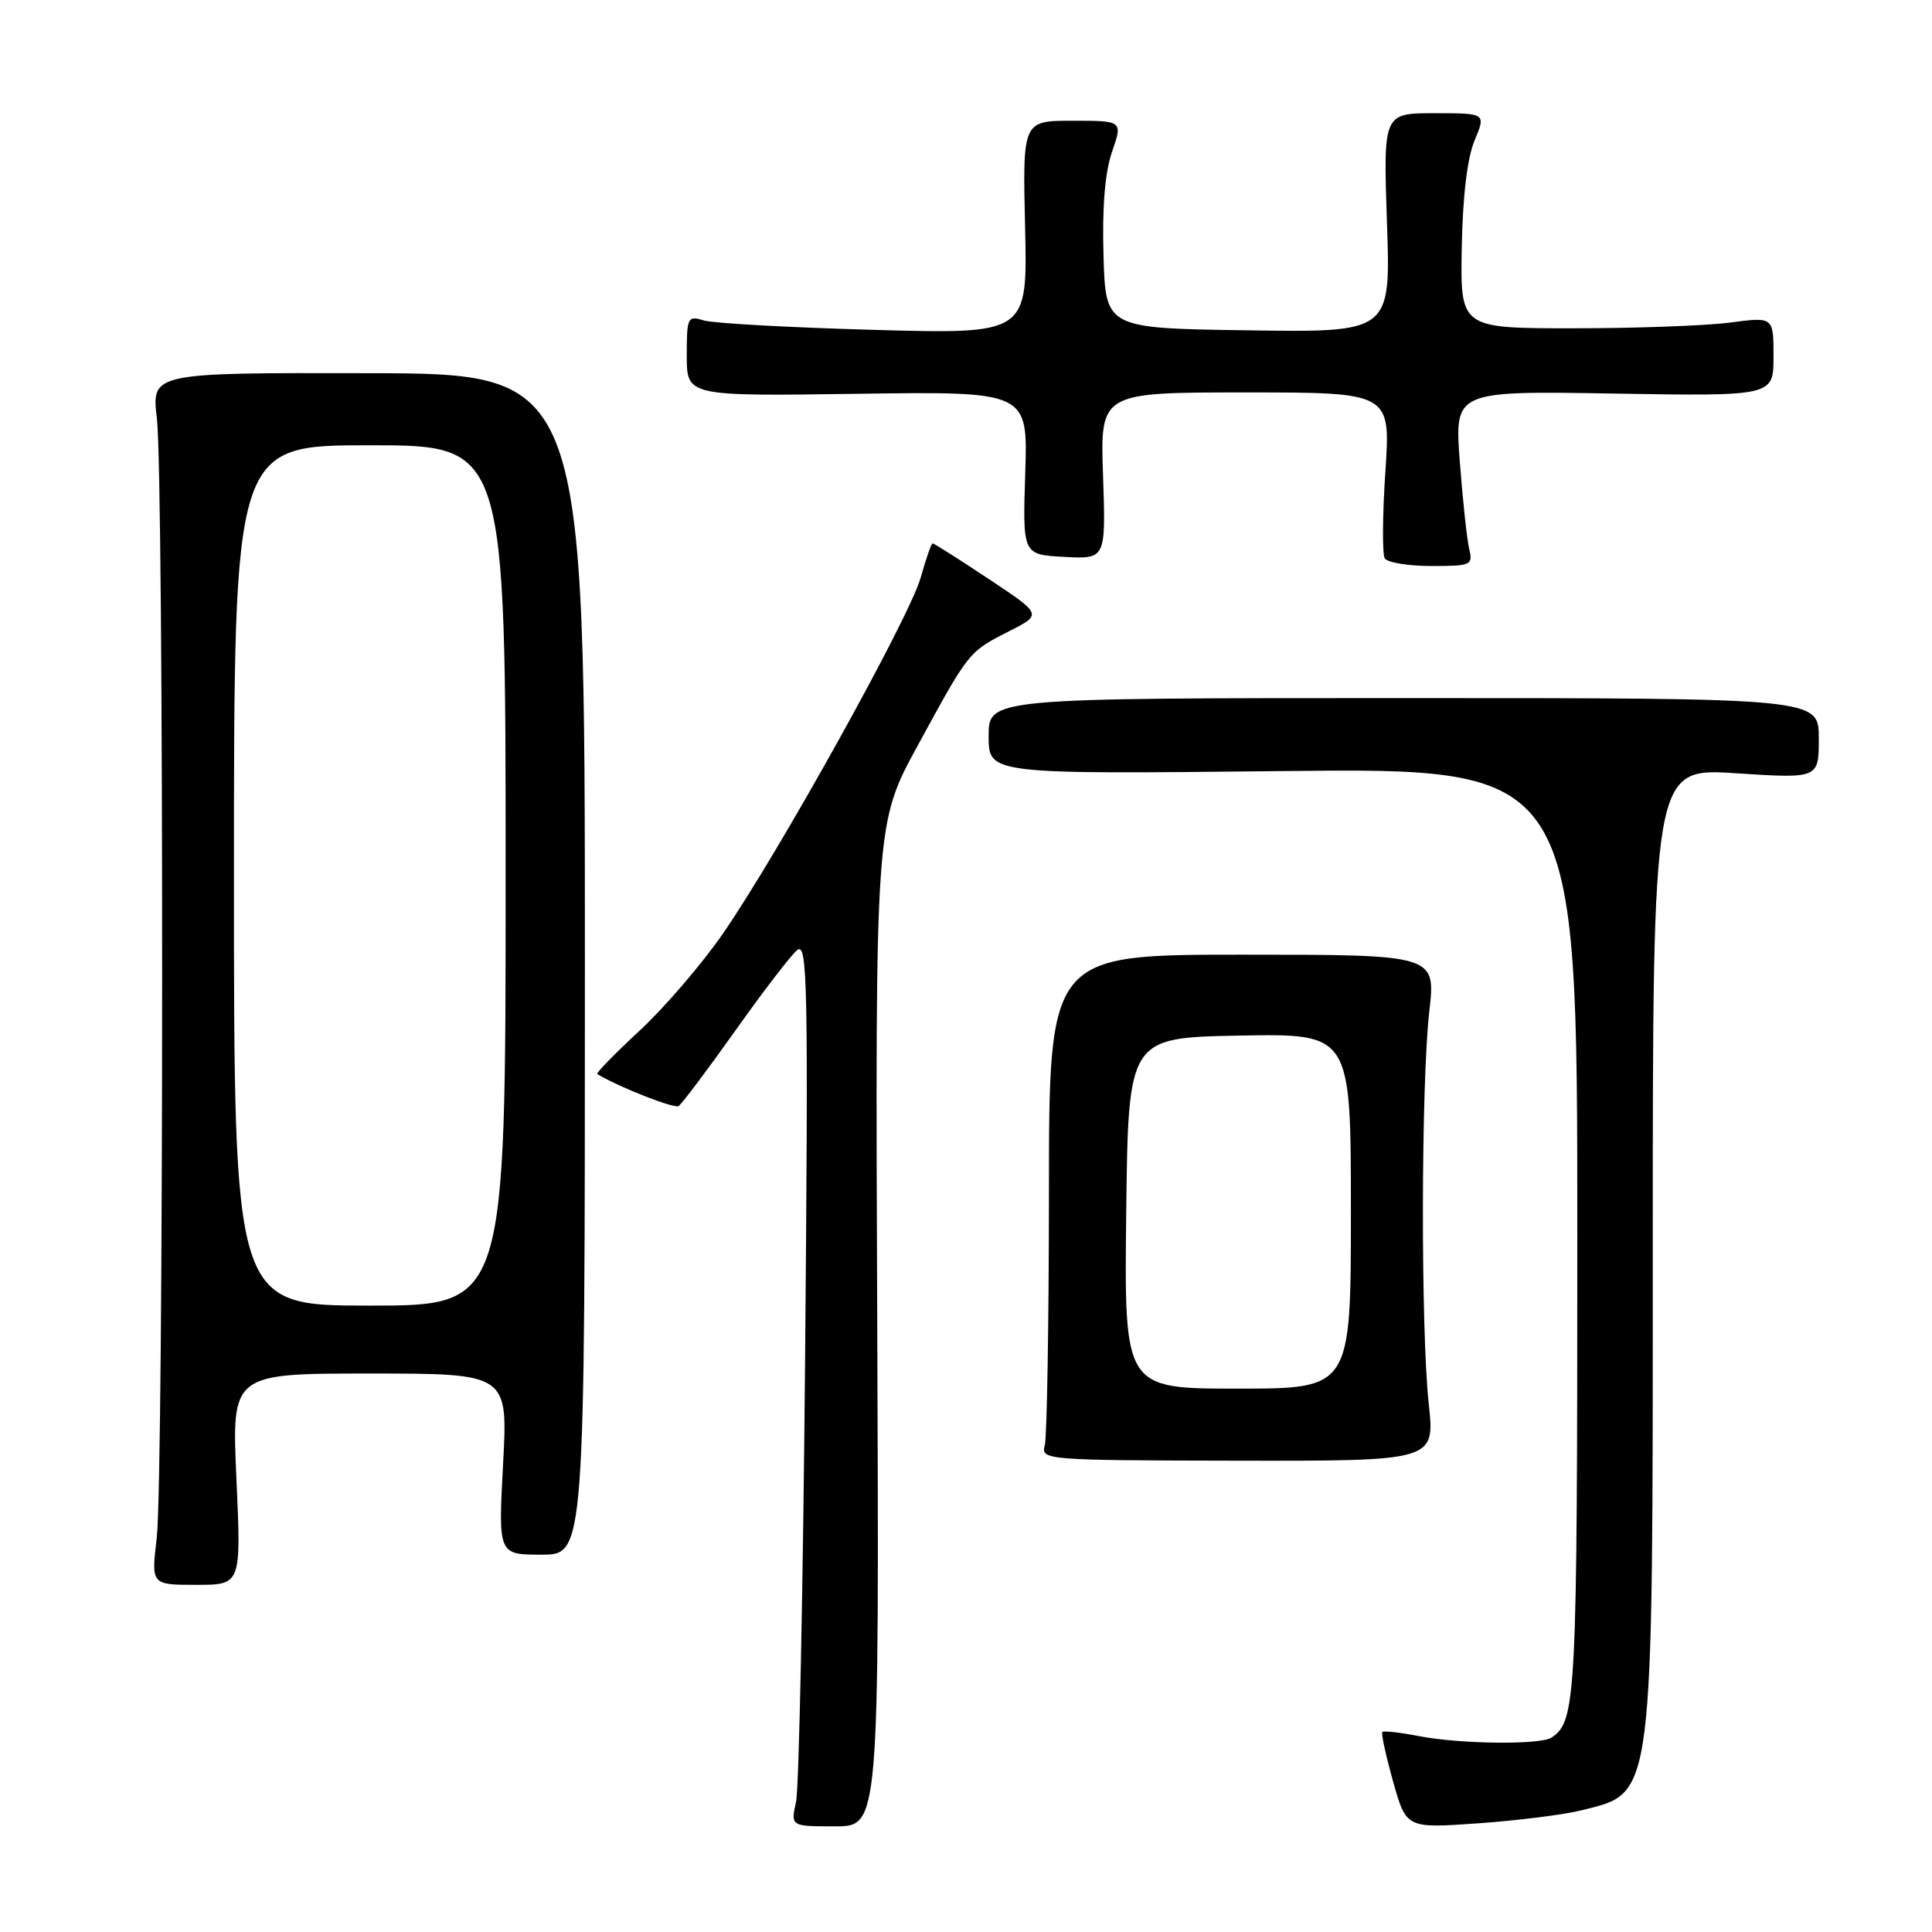 <?xml version="1.0" encoding="UTF-8" standalone="no"?>
<!DOCTYPE svg PUBLIC "-//W3C//DTD SVG 1.1//EN" "http://www.w3.org/Graphics/SVG/1.1/DTD/svg11.dtd" >
<svg xmlns="http://www.w3.org/2000/svg" xmlns:xlink="http://www.w3.org/1999/xlink" version="1.1" viewBox="0 0 256 256">
 <g >
 <path fill="currentColor"
d=" M 116.24 175.56 C 115.97 109.12 115.97 109.12 121.59 98.81 C 128.43 86.26 128.33 86.38 133.73 83.63 C 138.10 81.42 138.10 81.42 131.00 76.71 C 127.10 74.12 123.76 72.00 123.58 72.00 C 123.41 72.00 122.69 74.05 121.99 76.55 C 120.51 81.83 103.17 113.03 95.77 123.74 C 92.99 127.76 88.03 133.53 84.75 136.57 C 81.46 139.62 78.94 142.20 79.14 142.32 C 82.06 144.07 89.32 146.92 89.91 146.56 C 90.34 146.29 93.70 141.82 97.39 136.63 C 101.07 131.43 104.78 126.60 105.62 125.90 C 107.01 124.75 107.11 130.23 106.68 180.06 C 106.41 210.55 105.87 236.96 105.48 238.75 C 104.77 242.00 104.77 242.00 110.64 242.00 C 116.50 242.00 116.50 242.00 116.24 175.56 Z  M 209.63 239.86 C 219.21 237.45 219.00 239.12 219.00 165.22 C 219.00 101.74 219.00 101.74 230.00 102.46 C 241.00 103.17 241.00 103.17 241.00 97.83 C 241.00 92.50 241.00 92.50 186.00 92.50 C 131.00 92.50 131.00 92.50 131.00 97.55 C 131.00 102.59 131.00 102.59 170.00 102.17 C 209.00 101.75 209.00 101.75 209.00 163.44 C 209.00 225.18 208.85 228.06 205.60 230.23 C 204.11 231.23 193.54 231.11 188.00 230.04 C 185.53 229.56 183.35 229.32 183.17 229.50 C 182.99 229.67 183.63 232.62 184.59 236.05 C 186.34 242.27 186.34 242.27 195.86 241.60 C 201.10 241.23 207.29 240.45 209.63 239.86 Z  M 31.33 196.00 C 30.69 182.00 30.69 182.00 49.00 182.00 C 67.31 182.00 67.31 182.00 66.66 194.00 C 66.02 206.00 66.02 206.00 71.76 206.00 C 77.50 206.00 77.50 206.00 77.50 127.75 C 77.50 49.50 77.50 49.50 48.79 49.45 C 20.07 49.39 20.07 49.39 20.79 55.45 C 21.73 63.44 21.71 195.71 20.77 203.75 C 20.03 210.00 20.03 210.00 26.00 210.00 C 31.96 210.00 31.96 210.00 31.33 196.00 Z  M 189.32 186.05 C 188.25 176.21 188.30 143.59 189.39 134.00 C 190.25 126.50 190.25 126.50 164.62 126.50 C 139.00 126.50 139.00 126.50 138.99 158.00 C 138.98 175.32 138.73 190.40 138.44 191.50 C 137.91 193.46 138.40 193.50 164.02 193.55 C 190.13 193.59 190.13 193.59 189.32 186.05 Z  M 194.68 72.75 C 194.38 71.51 193.82 66.29 193.43 61.15 C 192.73 51.79 192.73 51.79 213.86 52.15 C 235.00 52.50 235.00 52.50 235.00 47.24 C 235.00 41.98 235.00 41.98 229.25 42.74 C 226.09 43.16 216.75 43.50 208.50 43.50 C 193.50 43.50 193.50 43.50 193.69 32.86 C 193.81 26.04 194.42 20.92 195.39 18.61 C 196.90 15.00 196.90 15.00 190.09 15.00 C 183.29 15.00 183.29 15.00 183.78 29.52 C 184.28 44.05 184.28 44.05 165.39 43.77 C 146.50 43.50 146.50 43.50 146.22 33.87 C 146.03 27.46 146.41 22.85 147.35 20.12 C 148.77 16.00 148.77 16.00 142.13 16.00 C 135.50 16.00 135.50 16.00 135.83 30.14 C 136.16 44.27 136.16 44.27 115.83 43.71 C 104.65 43.40 94.49 42.84 93.25 42.46 C 91.11 41.80 91.00 42.03 91.00 47.13 C 91.00 52.50 91.00 52.50 113.60 52.18 C 136.20 51.86 136.20 51.86 135.85 62.68 C 135.50 73.50 135.50 73.50 141.02 73.79 C 146.53 74.09 146.53 74.09 146.16 63.04 C 145.78 52.00 145.78 52.00 165.03 52.00 C 184.27 52.00 184.27 52.00 183.57 62.49 C 183.18 68.26 183.15 73.43 183.49 73.99 C 183.84 74.54 186.62 75.00 189.67 75.00 C 194.92 75.00 195.19 74.88 194.68 72.75 Z  M 31.00 116.00 C 31.00 59.00 31.00 59.00 49.00 59.00 C 67.00 59.00 67.00 59.00 67.00 116.00 C 67.00 173.00 67.00 173.00 49.00 173.00 C 31.00 173.00 31.00 173.00 31.00 116.00 Z  M 149.23 160.75 C 149.50 137.50 149.50 137.50 164.25 137.22 C 179.00 136.95 179.00 136.95 179.00 160.47 C 179.00 184.00 179.00 184.00 163.98 184.00 C 148.96 184.00 148.96 184.00 149.23 160.75 Z "/>
</g>
</svg>